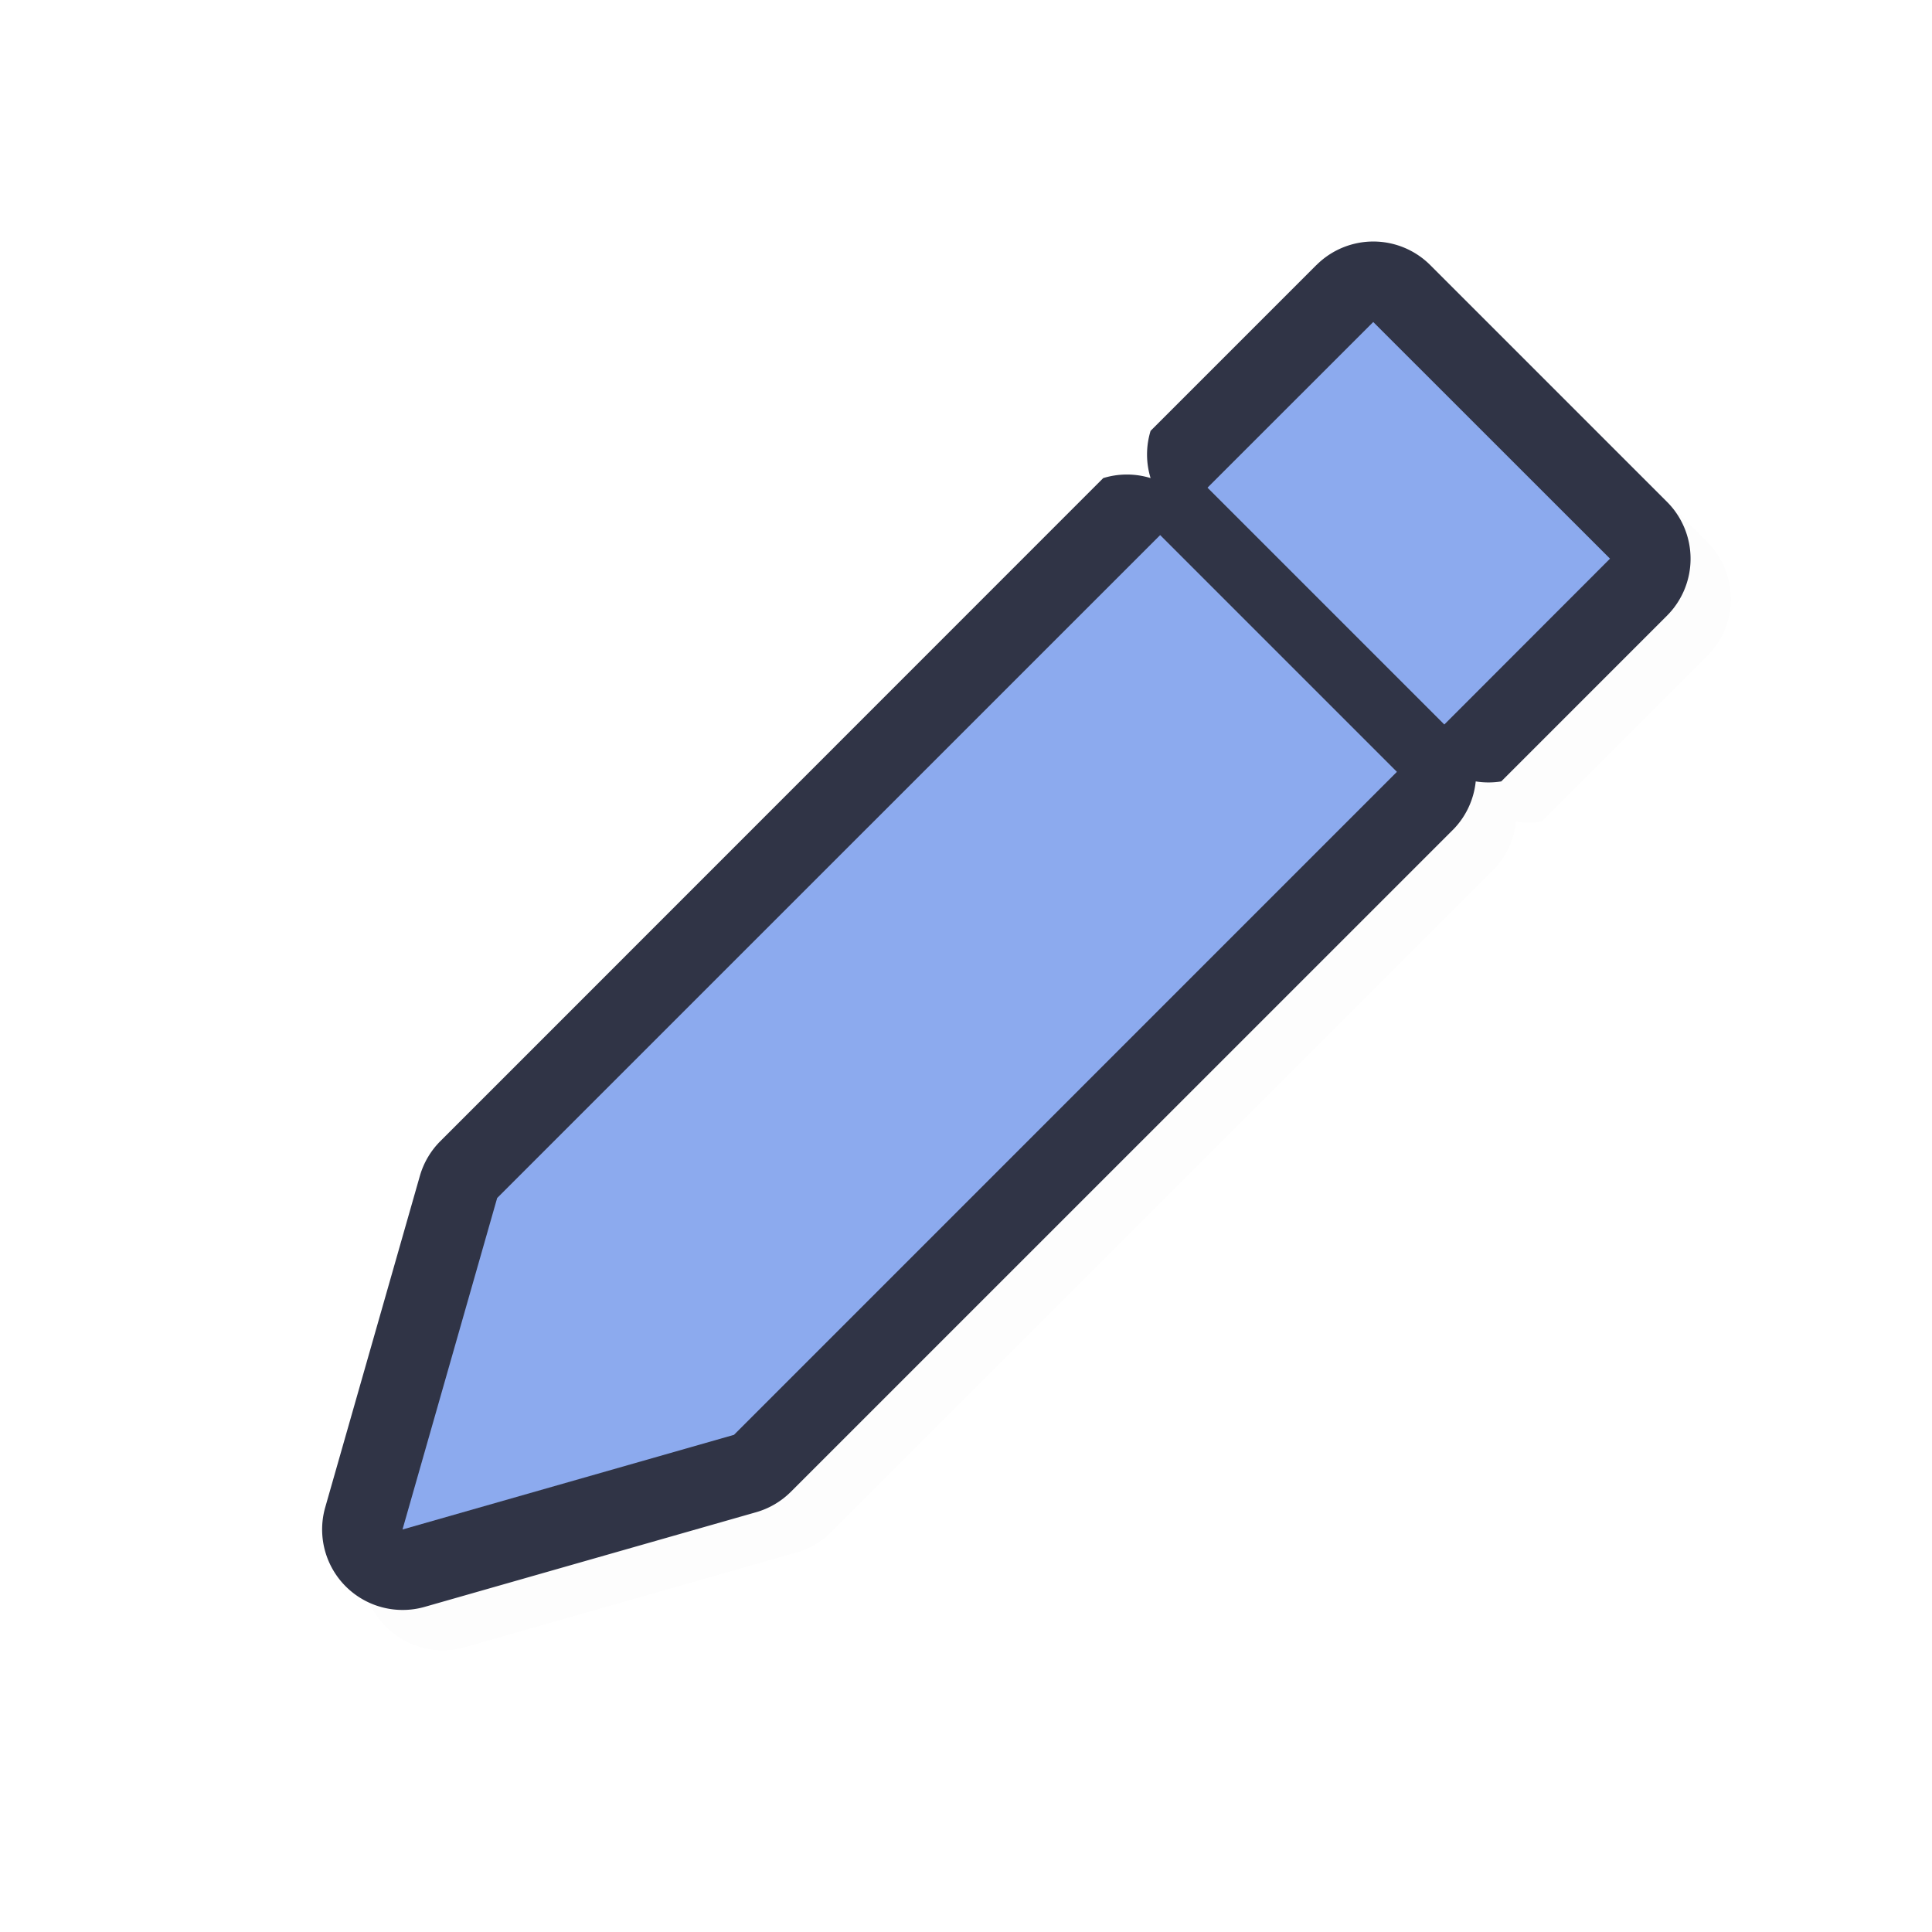 <svg xmlns="http://www.w3.org/2000/svg" width="24" height="24">
    <defs>
        <filter id="a" width="1.046" height="1.046" x="-.023" y="-.023" style="color-interpolation-filters:sRGB">
            <feGaussianBlur stdDeviation=".163"/>
        </filter>
    </defs>
    <path d="M16.852 3.793 14.793 5.85a1 1 0 0 0 0 .588 1 1 0 0 0-.588 0L5.97 14.675a1 1 0 0 0-.254.432L4.54 19.224a1 1 0 0 0 1.237 1.237l4.117-1.176a1 1 0 0 0 .432-.254l8.236-8.236a1 1 0 0 0 .27-.588 1 1 0 0 0 .318 0l2.058-2.059a1 1 0 0 0 0-1.414l-2.941-2.941a1 1 0 0 0-1.414 0m.707 2.12 1.527 1.528-.644.645-1.528-1.528ZM14.913 8.56l1.527 1.527-7.346 7.346-2.139.612.612-2.14z" style="color:#000;opacity:.1;fill:#000;fill-opacity:1;stroke-linecap:round;stroke-linejoin:round;-inkscape-stroke:none;filter:url(#a)"/>
    <path d="m16.352 3.293-2.059 2.059a1 1 0 0 0 0 .587 1 1 0 0 0-.588 0L5.47 14.176a1 1 0 0 0-.254.431L4.04 18.725a1 1 0 0 0 1.236 1.236l4.118-1.176a1 1 0 0 0 .431-.254l8.237-8.236a1 1 0 0 0 .27-.588 1 1 0 0 0 .317 0l2.059-2.059a1 1 0 0 0 0-1.414l-2.941-2.941a1 1 0 0 0-1.414 0m.707 2.121 1.527 1.527-.645.645-1.527-1.527zm-2.647 2.647 1.527 1.527-7.345 7.346-2.139.61.611-2.138Z" style="color:#000;fill:#303446;stroke-linecap:round;stroke-linejoin:round;-inkscape-stroke:none;fill-opacity:1"/>
    <path d="M17.059 4 15 6.058 17.942 9 20 6.94zm-2.647 2.647-8.236 8.235L5 19l4.118-1.176 8.235-8.236Z" style="fill:#8caaee;fill-opacity:1;stroke:none;stroke-width:1.883;stroke-linecap:round;stroke-linejoin:round;stroke-miterlimit:4;stroke-dasharray:none;stroke-opacity:1"/>
</svg>
